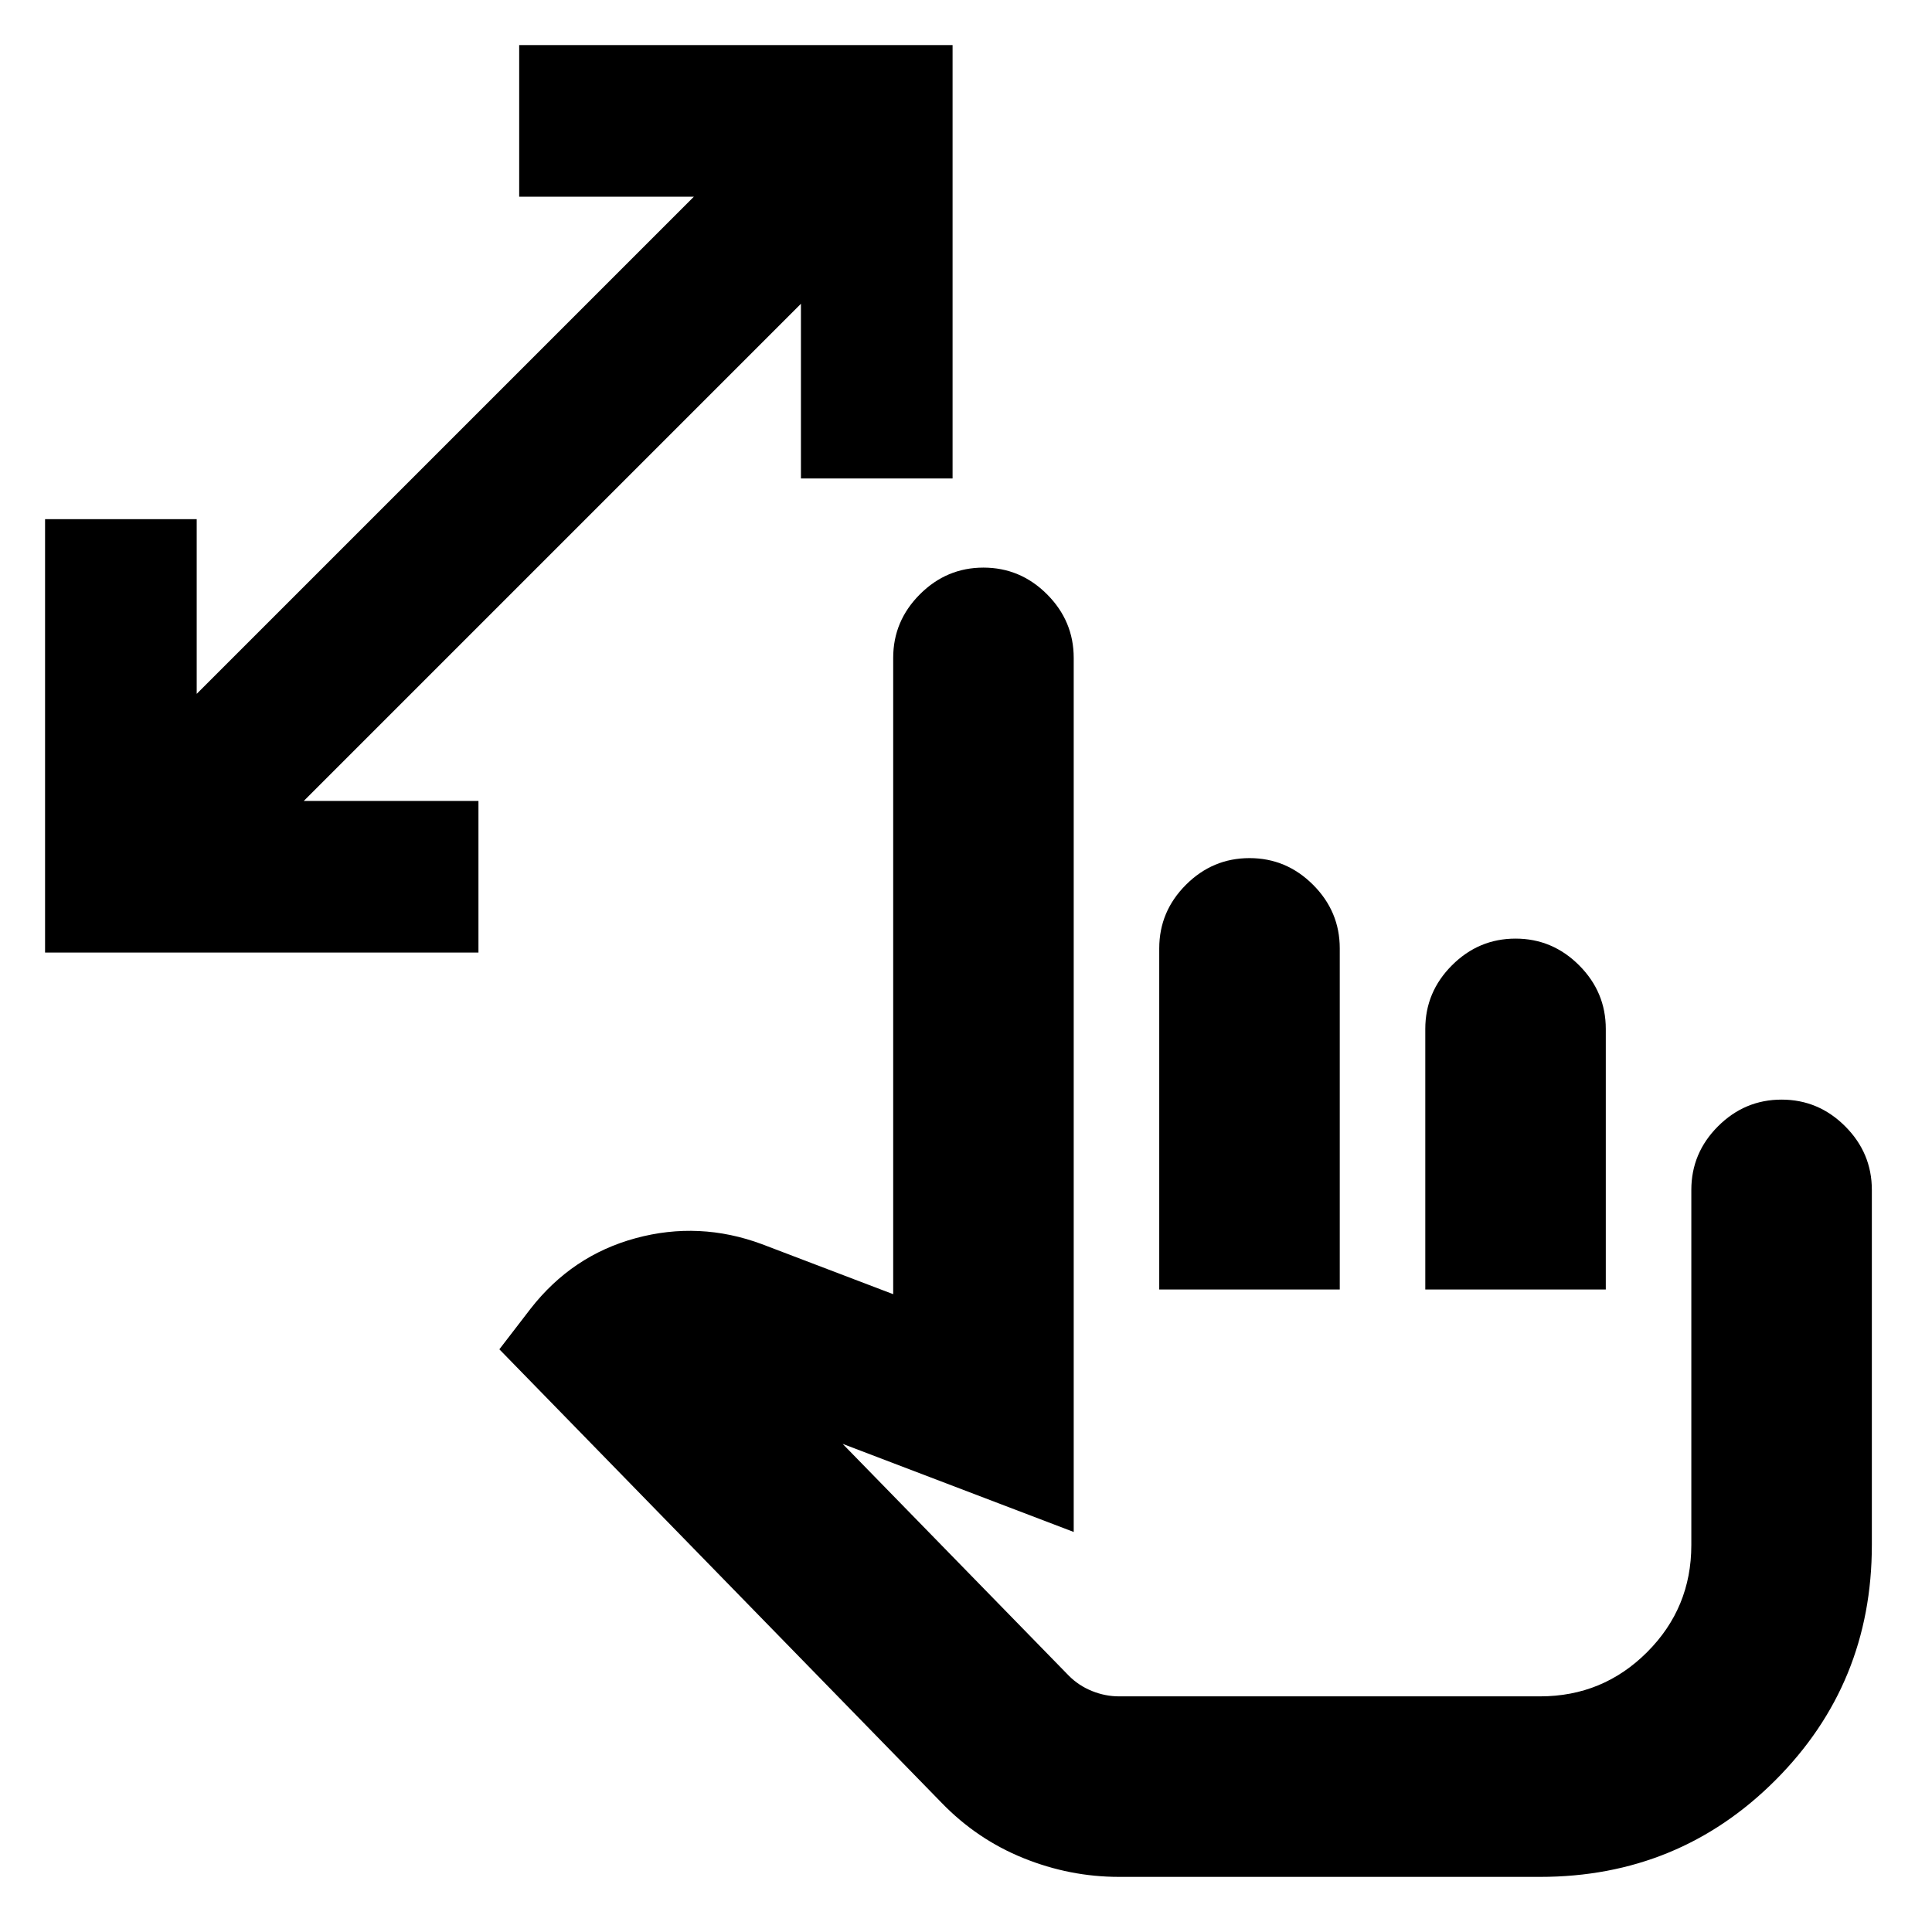 <svg xmlns="http://www.w3.org/2000/svg" height="24" viewBox="0 -960 960 960" width="24"><path d="M397.98-722.26v-86.8L150.94-562.02h86.8v75.35H22.39v-215.35h75.35v86.8l247.04-247.04h-86.8v-75.35h215.35v215.35h-75.35ZM556.02-27.39q-24.42 0-47.47-9.32-23.05-9.31-40.62-27.44l-219.8-225.39 15.45-20.09q20.66-26.54 52.27-35.12 31.6-8.58 62.71 2.95l65.26 24.87v-316.18q0-18.32 13.27-31.59 13.26-13.26 31.58-13.26 18.33 0 31.59 13.26 13.26 13.27 13.26 31.59v434.33l-114.83-43.78 112.42 115.23q4.93 4.94 11.51 7.59 6.57 2.65 13.4 2.65h209.24q31.21 0 53.18-21.97t21.97-53.18v-176.52q0-18.33 13.26-31.59 13.27-13.26 31.59-13.26 18.33 0 31.59 13.26 13.26 13.26 13.26 31.59v176.46q0 68.95-47.98 116.93-47.98 47.98-116.87 47.98H556.02Zm20-291.87v-169.5q0-18.33 13.26-31.59 13.26-13.26 31.59-13.26t31.59 13.26q13.26 13.26 13.26 31.59v169.5h-89.7Zm132.2 0v-129.5q0-18.33 13.26-31.59 13.26-13.26 31.59-13.26 18.32 0 31.58 13.26 13.26 13.26 13.26 31.59v129.5h-89.69Zm-34.29 86.74Z"/></svg>